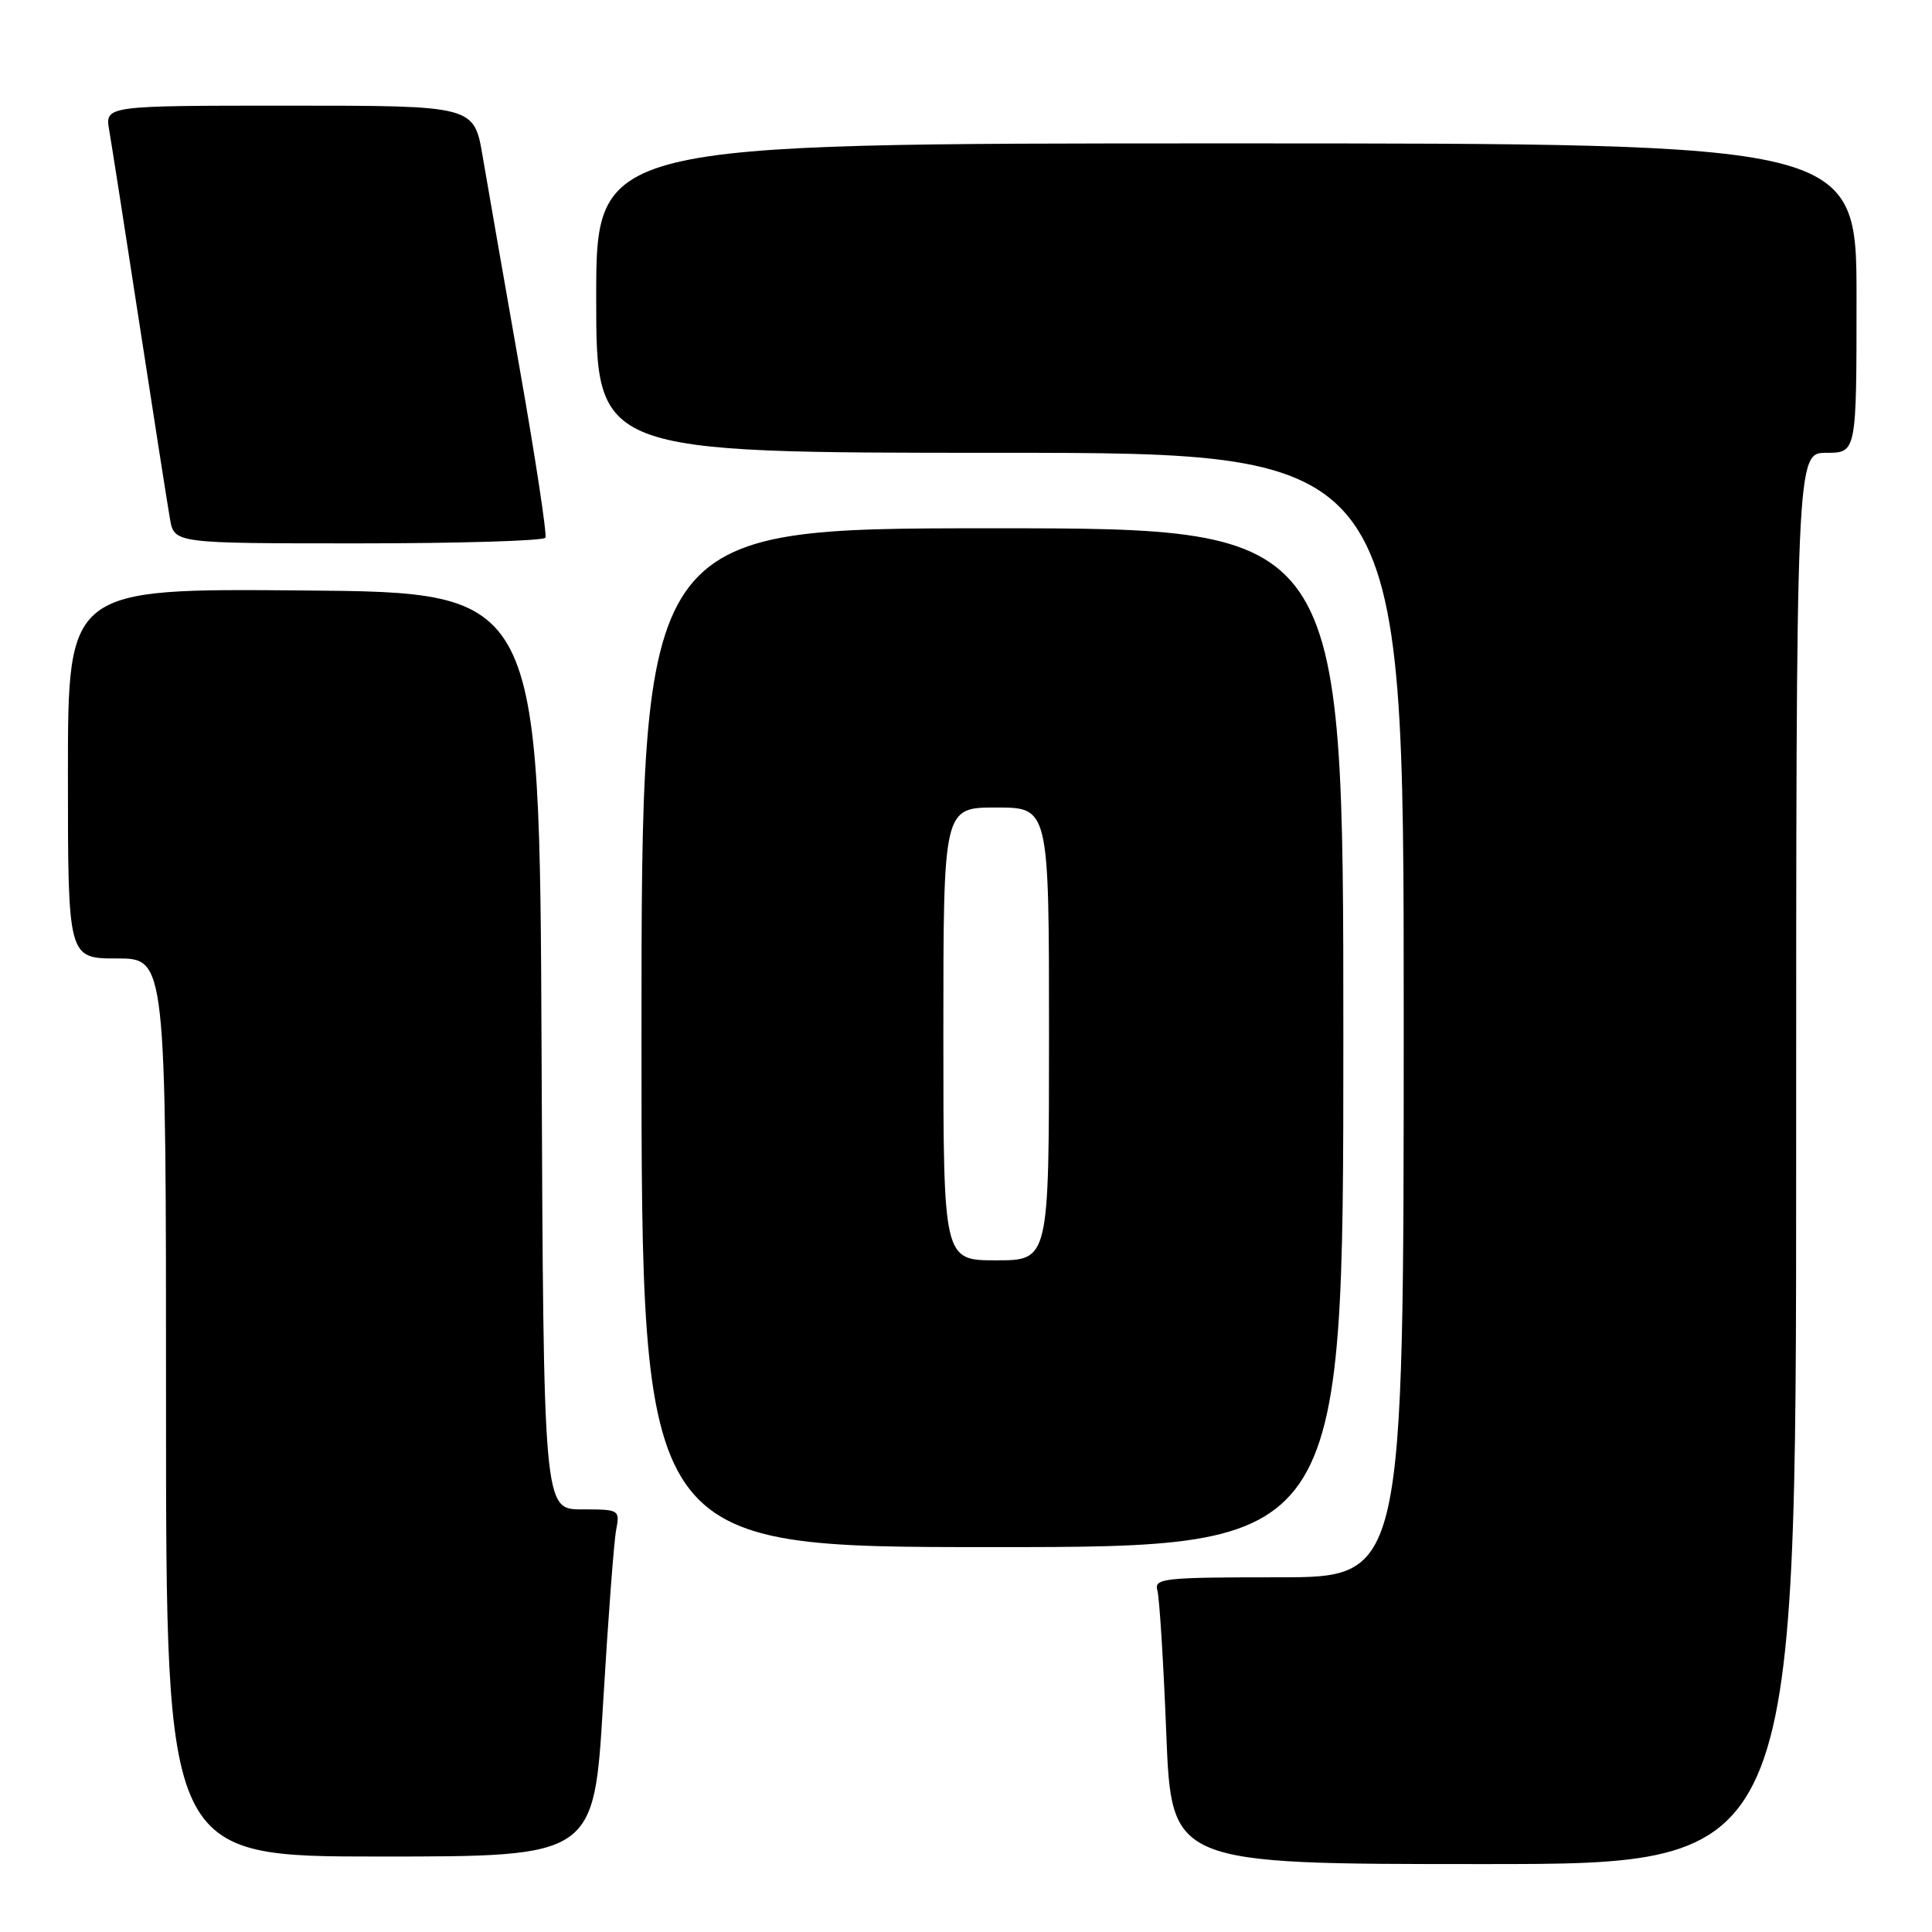 <?xml version="1.0" encoding="UTF-8" standalone="no"?>
<!DOCTYPE svg PUBLIC "-//W3C//DTD SVG 1.1//EN" "http://www.w3.org/Graphics/SVG/1.1/DTD/svg11.dtd" >
<svg xmlns="http://www.w3.org/2000/svg" xmlns:xlink="http://www.w3.org/1999/xlink" version="1.1" viewBox="0 0 256 256">
 <g >
 <path fill="currentColor"
d=" M 238.00 153.50 C 238.00 60.00 238.00 60.00 242.00 60.00 C 246.00 60.00 246.00 60.00 246.00 39.50 C 246.00 19.00 246.00 19.00 162.50 19.00 C 79.00 19.00 79.00 19.00 79.00 39.50 C 79.00 60.00 79.00 60.00 132.50 60.00 C 186.00 60.00 186.00 60.00 186.00 134.50 C 186.00 209.00 186.00 209.00 169.43 209.00 C 154.13 209.00 152.90 209.13 153.36 210.75 C 153.63 211.71 154.17 220.26 154.54 229.75 C 155.23 247.00 155.23 247.00 196.61 247.00 C 238.00 247.00 238.00 247.00 238.00 153.50 Z  M 79.91 225.75 C 80.57 214.61 81.35 204.26 81.64 202.75 C 82.15 200.04 82.08 200.00 77.09 200.00 C 72.02 200.00 72.02 200.00 71.76 139.25 C 71.50 78.50 71.50 78.50 40.25 78.24 C 9.00 77.97 9.00 77.97 9.00 102.49 C 9.00 127.00 9.00 127.00 15.50 127.00 C 22.00 127.00 22.00 127.00 22.00 186.50 C 22.00 246.00 22.00 246.00 50.35 246.00 C 78.71 246.00 78.71 246.00 79.91 225.75 Z  M 178.00 137.50 C 178.00 70.00 178.00 70.00 131.50 70.00 C 85.00 70.00 85.00 70.00 85.00 137.50 C 85.00 205.00 85.00 205.00 131.50 205.00 C 178.00 205.00 178.00 205.00 178.00 137.50 Z  M 72.27 71.25 C 72.49 70.84 70.97 60.83 68.89 49.00 C 66.81 37.17 64.59 24.46 63.96 20.75 C 62.82 14.00 62.82 14.00 38.36 14.00 C 13.91 14.00 13.91 14.00 14.47 17.25 C 14.78 19.04 16.59 30.62 18.49 43.00 C 20.39 55.38 22.21 66.96 22.52 68.75 C 23.09 72.00 23.09 72.00 47.49 72.00 C 60.90 72.00 72.06 71.66 72.27 71.25 Z  M 125.00 137.00 C 125.00 107.00 125.00 107.00 132.00 107.00 C 139.00 107.00 139.00 107.00 139.00 137.00 C 139.00 167.00 139.00 167.00 132.00 167.00 C 125.00 167.00 125.00 167.00 125.00 137.00 Z "/>
</g>
</svg>